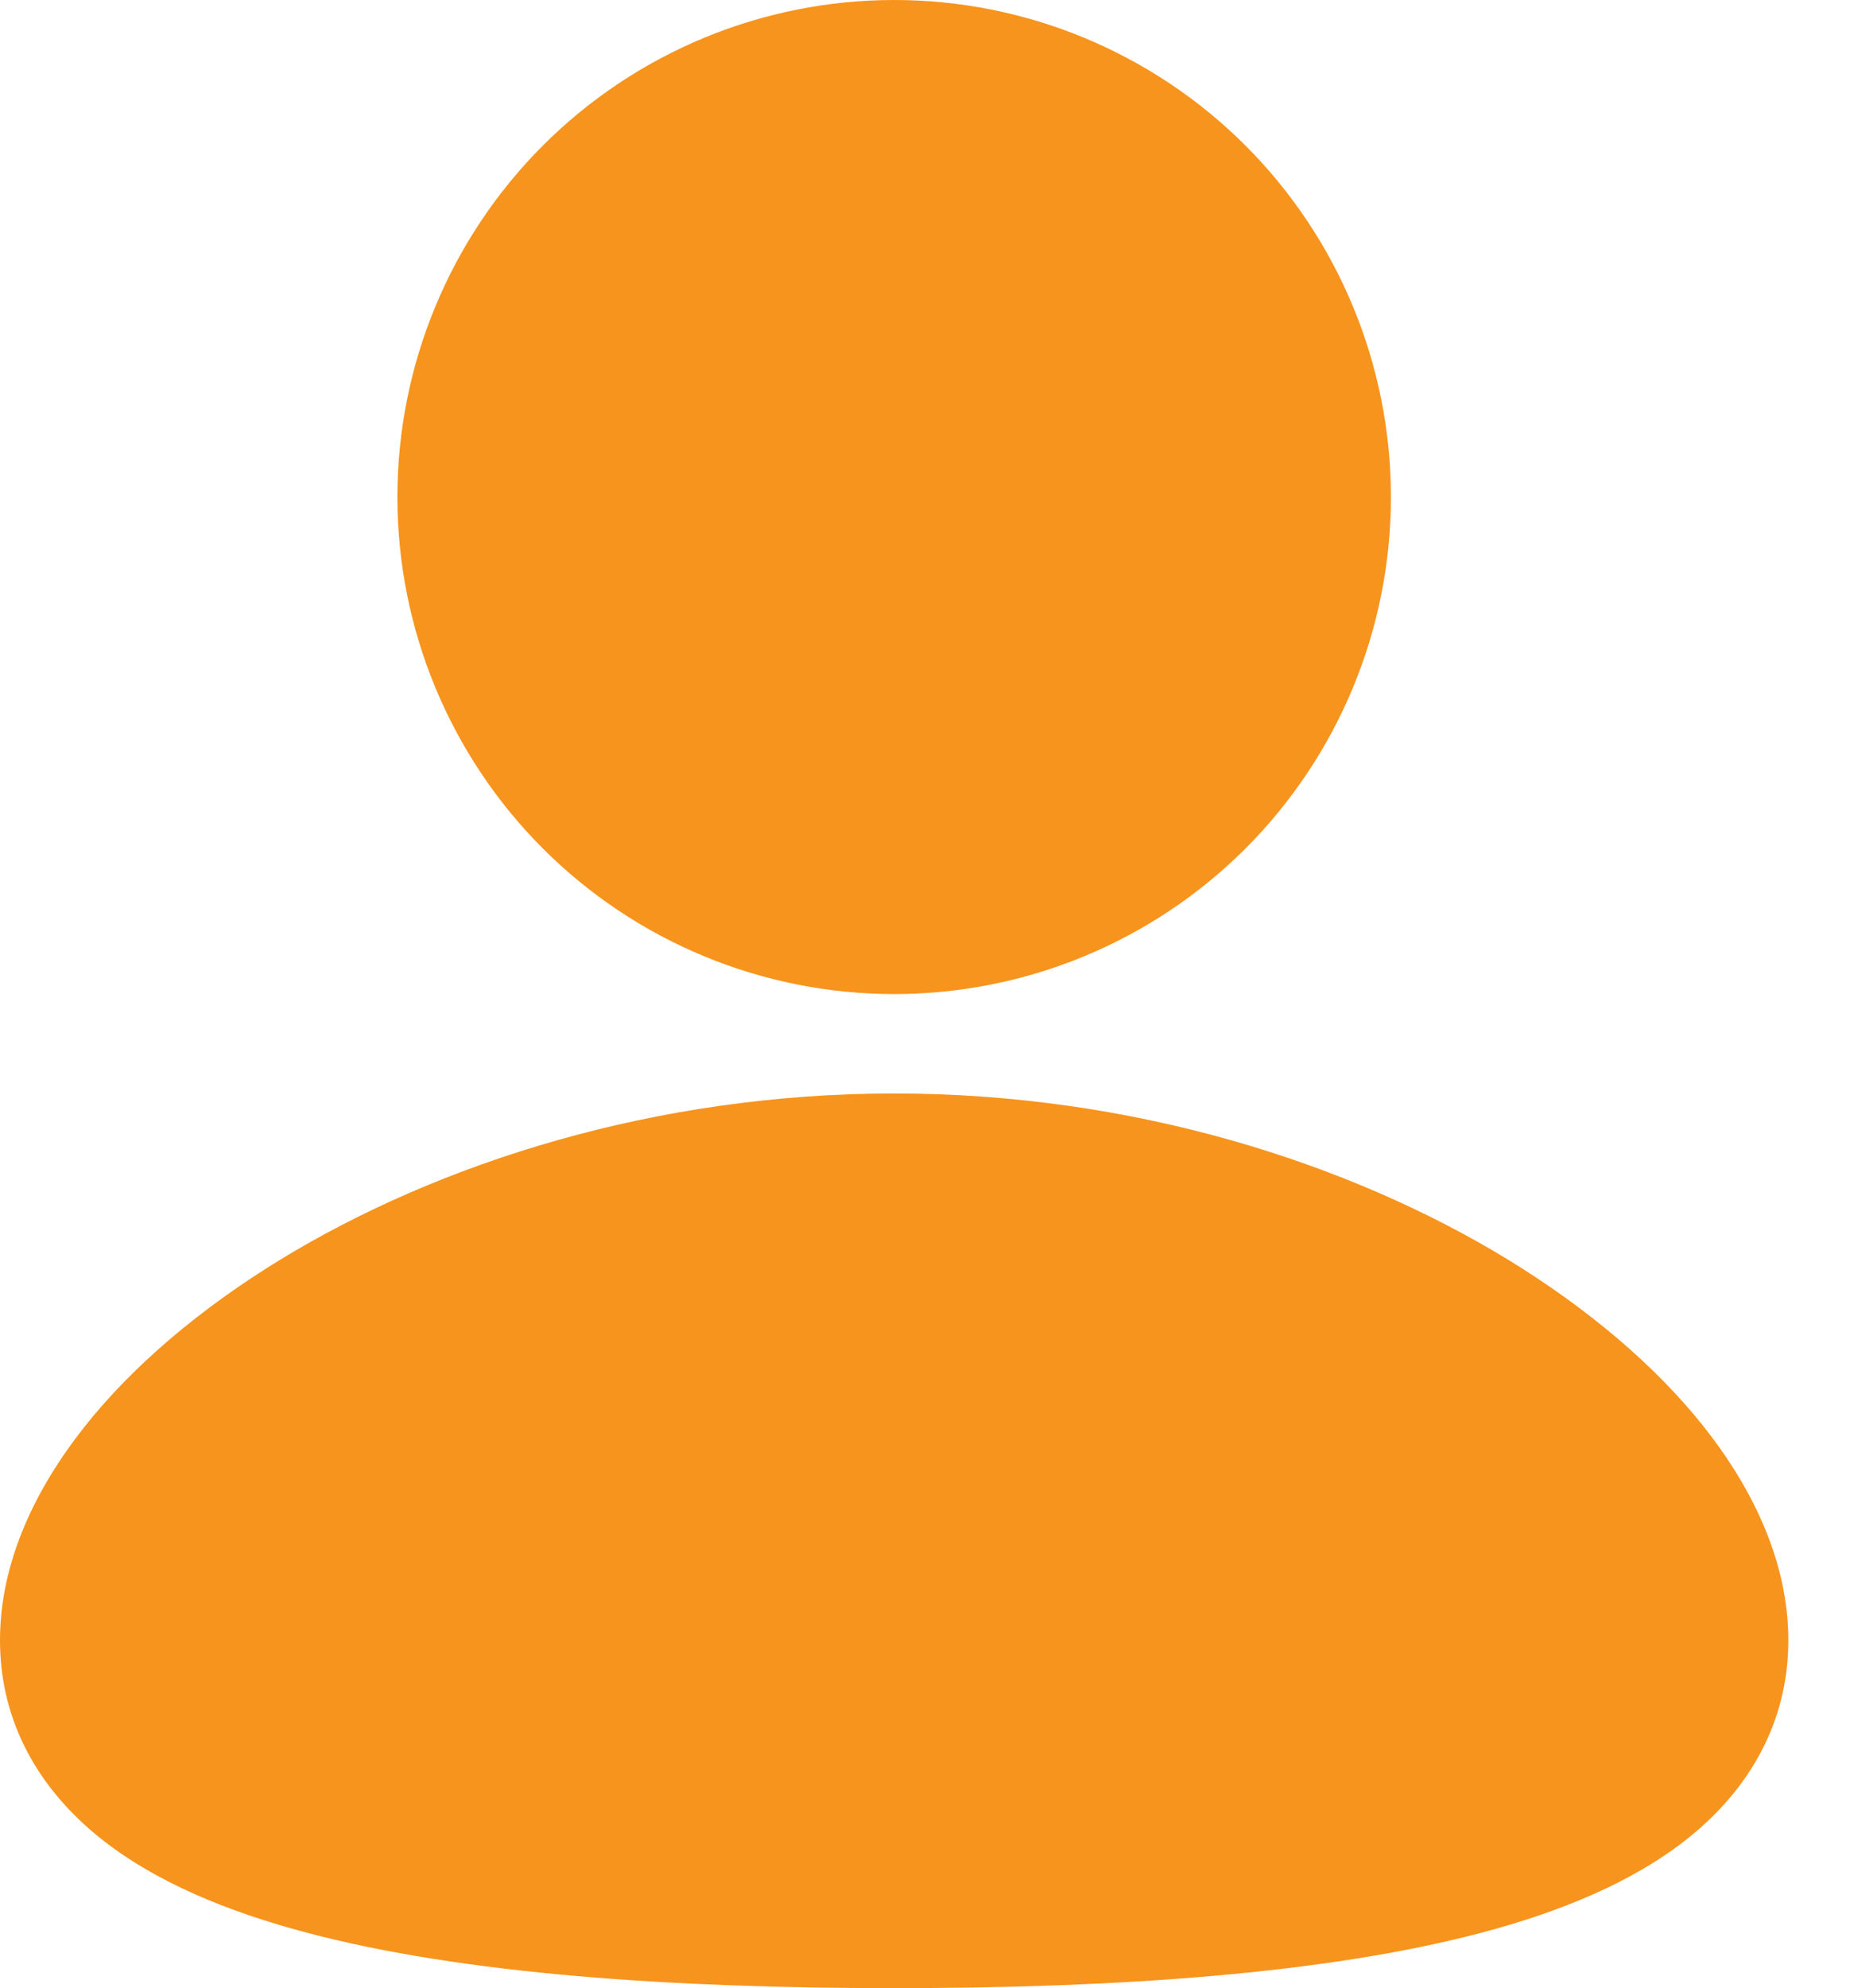 <svg width="27" height="29" viewBox="0 0 27 29" fill="none" xmlns="http://www.w3.org/2000/svg">
<path d="M13.05 15.95C16.524 15.95 19.684 16.956 22.008 18.373C23.168 19.084 24.16 19.917 24.876 20.823C25.581 21.717 26.1 22.784 26.1 23.925C26.1 25.15 25.504 26.116 24.646 26.805C23.834 27.457 22.762 27.889 21.624 28.191C19.336 28.796 16.282 29 13.05 29C9.818 29 6.764 28.797 4.476 28.191C3.338 27.889 2.266 27.457 1.454 26.805C0.595 26.114 0 25.15 0 23.925C0 22.784 0.519 21.717 1.224 20.823C1.94 19.917 2.93 19.084 4.092 18.373C6.416 16.956 9.577 15.95 13.05 15.95ZM13.05 0C14.973 0 16.817 0.764 18.177 2.123C19.536 3.483 20.3 5.327 20.3 7.25C20.3 9.173 19.536 11.017 18.177 12.377C16.817 13.736 14.973 14.5 13.05 14.5C11.127 14.5 9.283 13.736 7.923 12.377C6.564 11.017 5.8 9.173 5.8 7.25C5.8 5.327 6.564 3.483 7.923 2.123C9.283 0.764 11.127 0 13.05 0Z" fill="#F7941D"/>
</svg>
